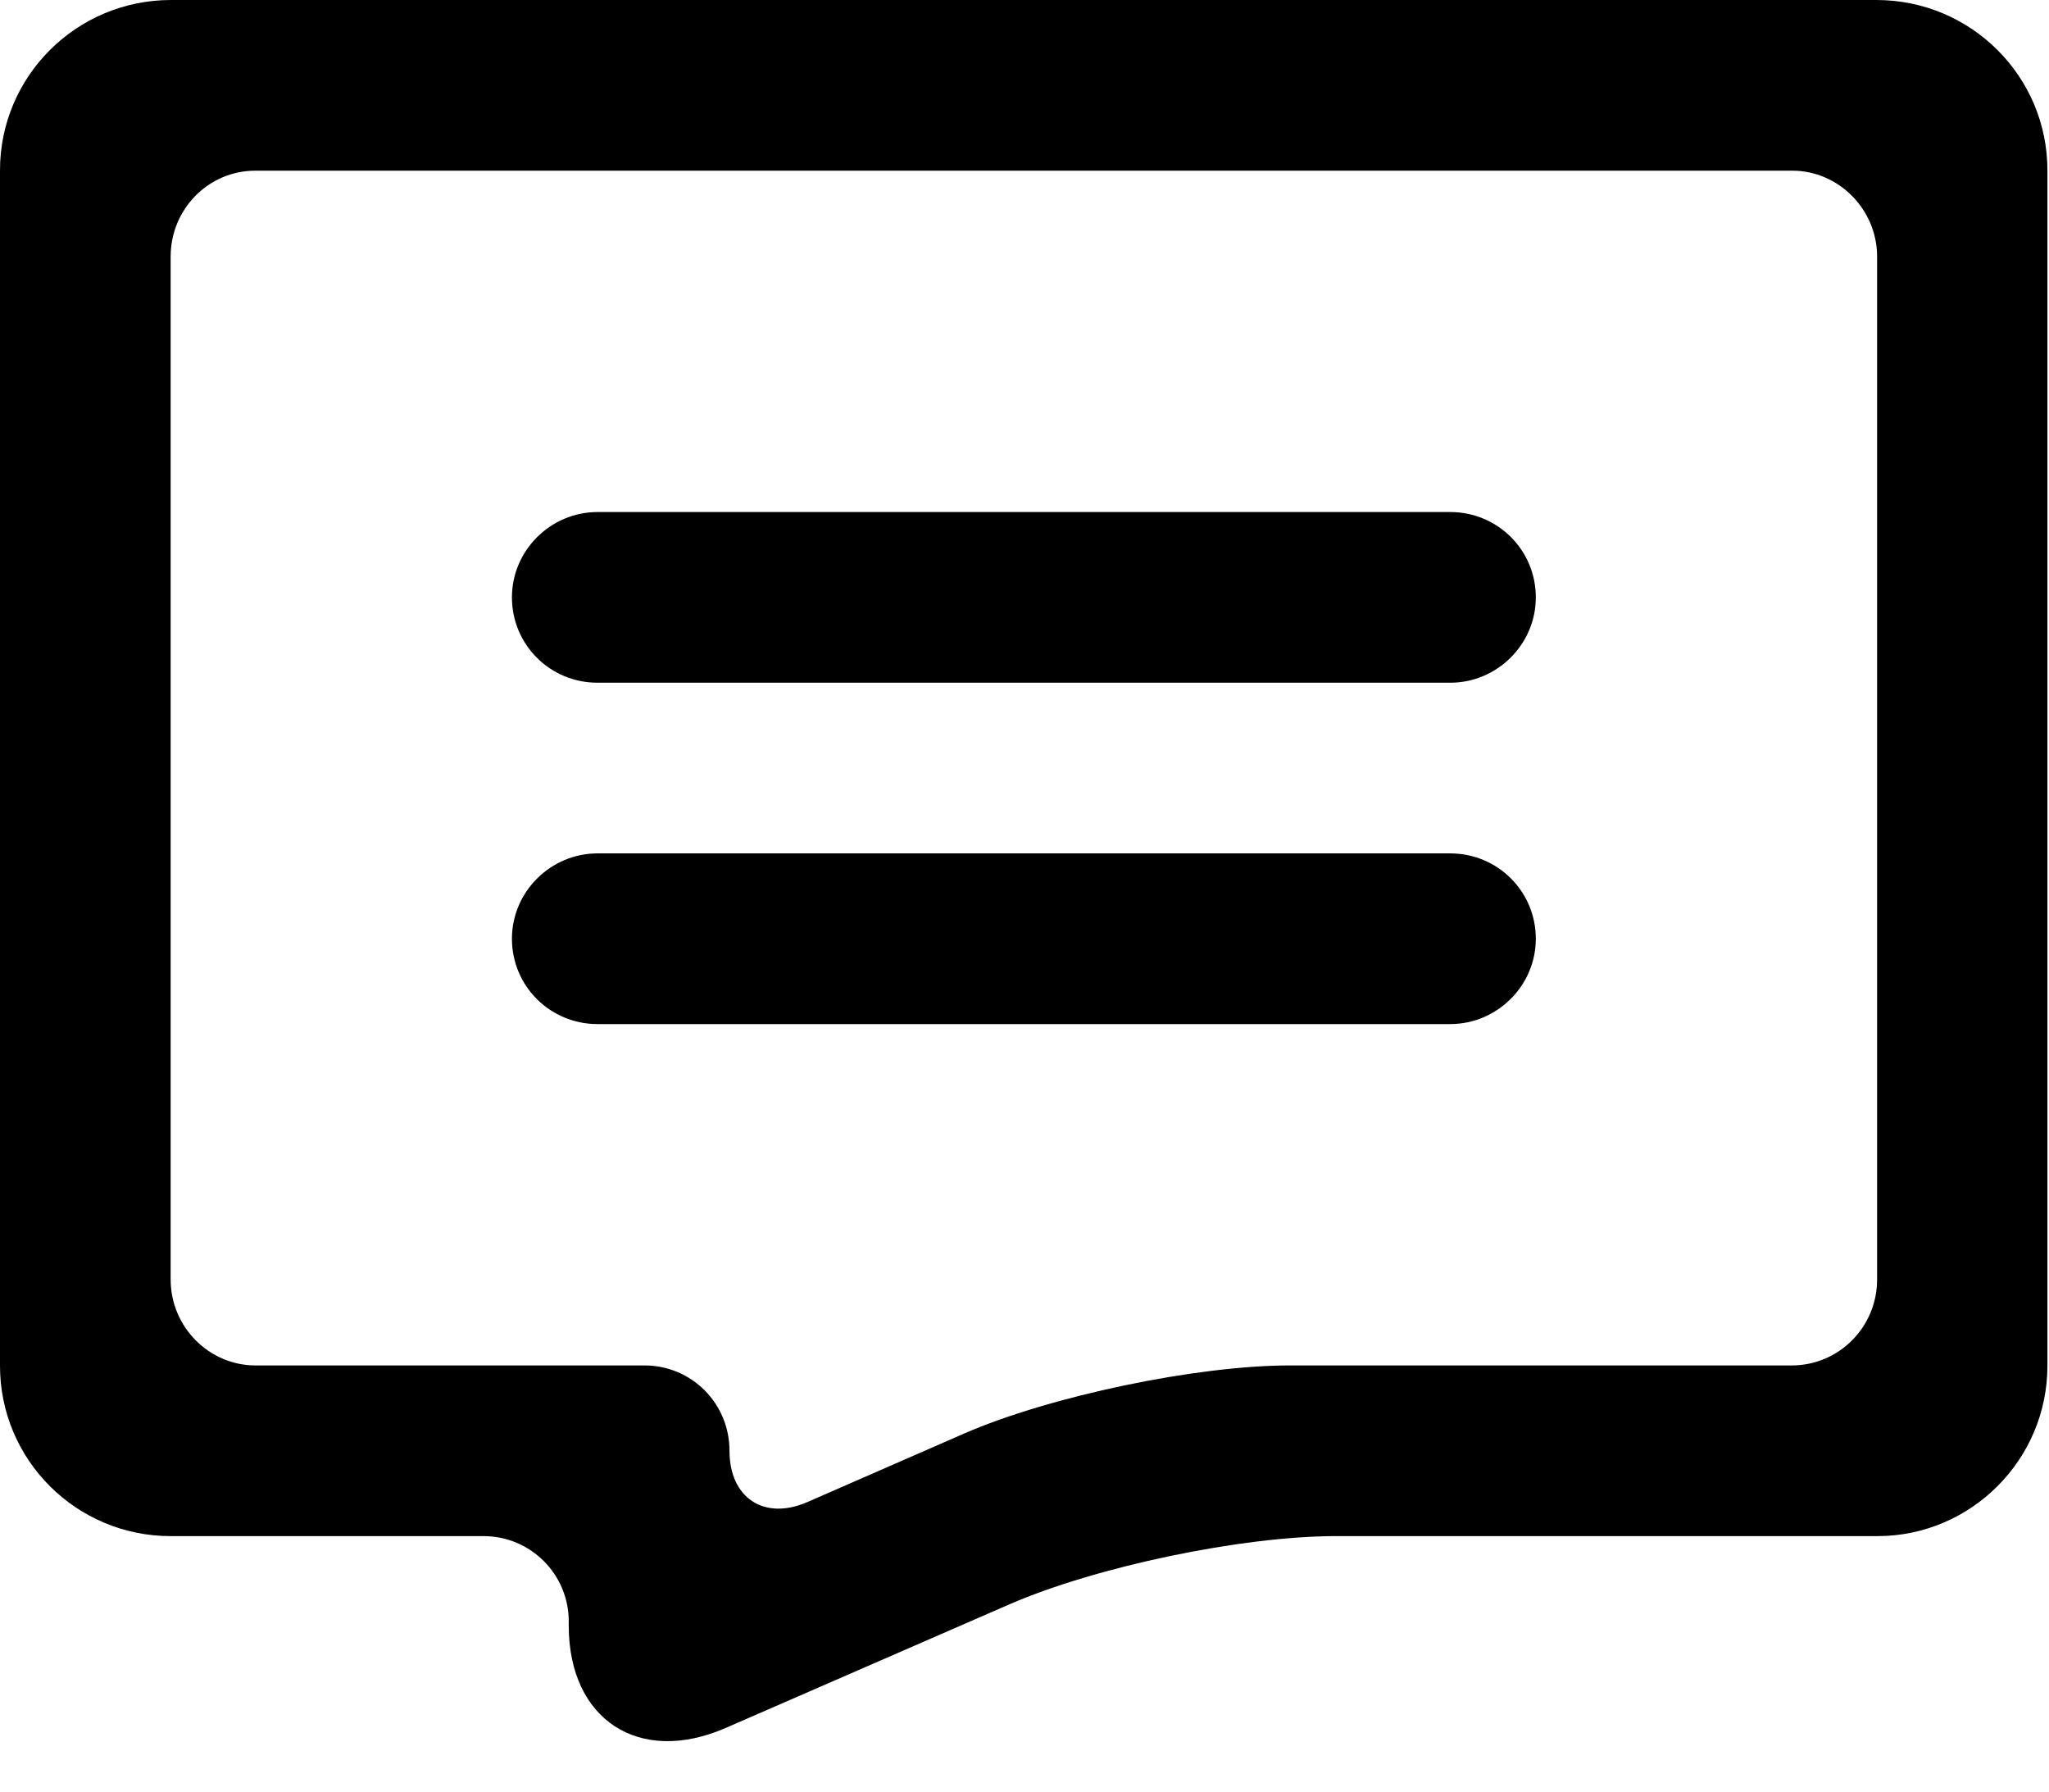 <?xml version="1.0" standalone="no"?><!DOCTYPE svg PUBLIC "-//W3C//DTD SVG 1.1//EN" "http://www.w3.org/Graphics/SVG/1.1/DTD/svg11.dtd"><svg t="1629477330963" class="icon" viewBox="0 0 1171 1024" version="1.1" xmlns="http://www.w3.org/2000/svg" p-id="3208" xmlns:xlink="http://www.w3.org/1999/xlink" width="228.711" height="200"><defs><style type="text/css"></style></defs><path d="M1170.093 780.43C1170.093 834.159 1126.273 877.714 1072.971 877.714L763.497 877.714C709.858 877.714 626.551 895.061 576.692 916.778L414.718 987.33C365.188 1008.905 325.035 982.589 325.035 928.881L325.035 926.398C325.035 899.511 303.204 877.714 276.374 877.714L97.521 877.714C43.662 877.714 0 834.188 0 780.43L0 97.284C0 43.556 43.734 0 97.749 0L1072.344 0C1126.33 0 1170.093 43.526 1170.093 97.284L1170.093 780.43ZM368.391 780.19C395.18 780.19 416.897 801.834 416.897 828.952 416.897 855.883 436.7 869.06 461.517 858.213L550.564 819.295C599.98 797.698 683.912 780.19 737.15 780.19L1023.964 780.19C1050.914 780.19 1072.762 758.25 1072.762 731.095L1072.762 146.619C1072.762 119.505 1050.56 97.524 1024.4 97.524L145.886 97.524C119.176 97.524 97.524 119.464 97.524 146.619L97.524 731.095C97.524 758.21 119.476 780.19 146.03 780.19L368.391 780.19ZM292.571 536.381C292.571 509.45 314.795 487.619 341.454 487.619L828.832 487.619C855.829 487.619 877.714 509.263 877.714 536.381 877.714 563.311 855.491 585.143 828.832 585.143L341.454 585.143C314.457 585.143 292.571 563.499 292.571 536.381ZM292.571 341.333C292.571 314.403 314.795 292.571 341.454 292.571L828.832 292.571C855.829 292.571 877.714 314.215 877.714 341.333 877.714 368.264 855.491 390.095 828.832 390.095L341.454 390.095C314.457 390.095 292.571 368.452 292.571 341.333Z" p-id="3209"></path></svg>